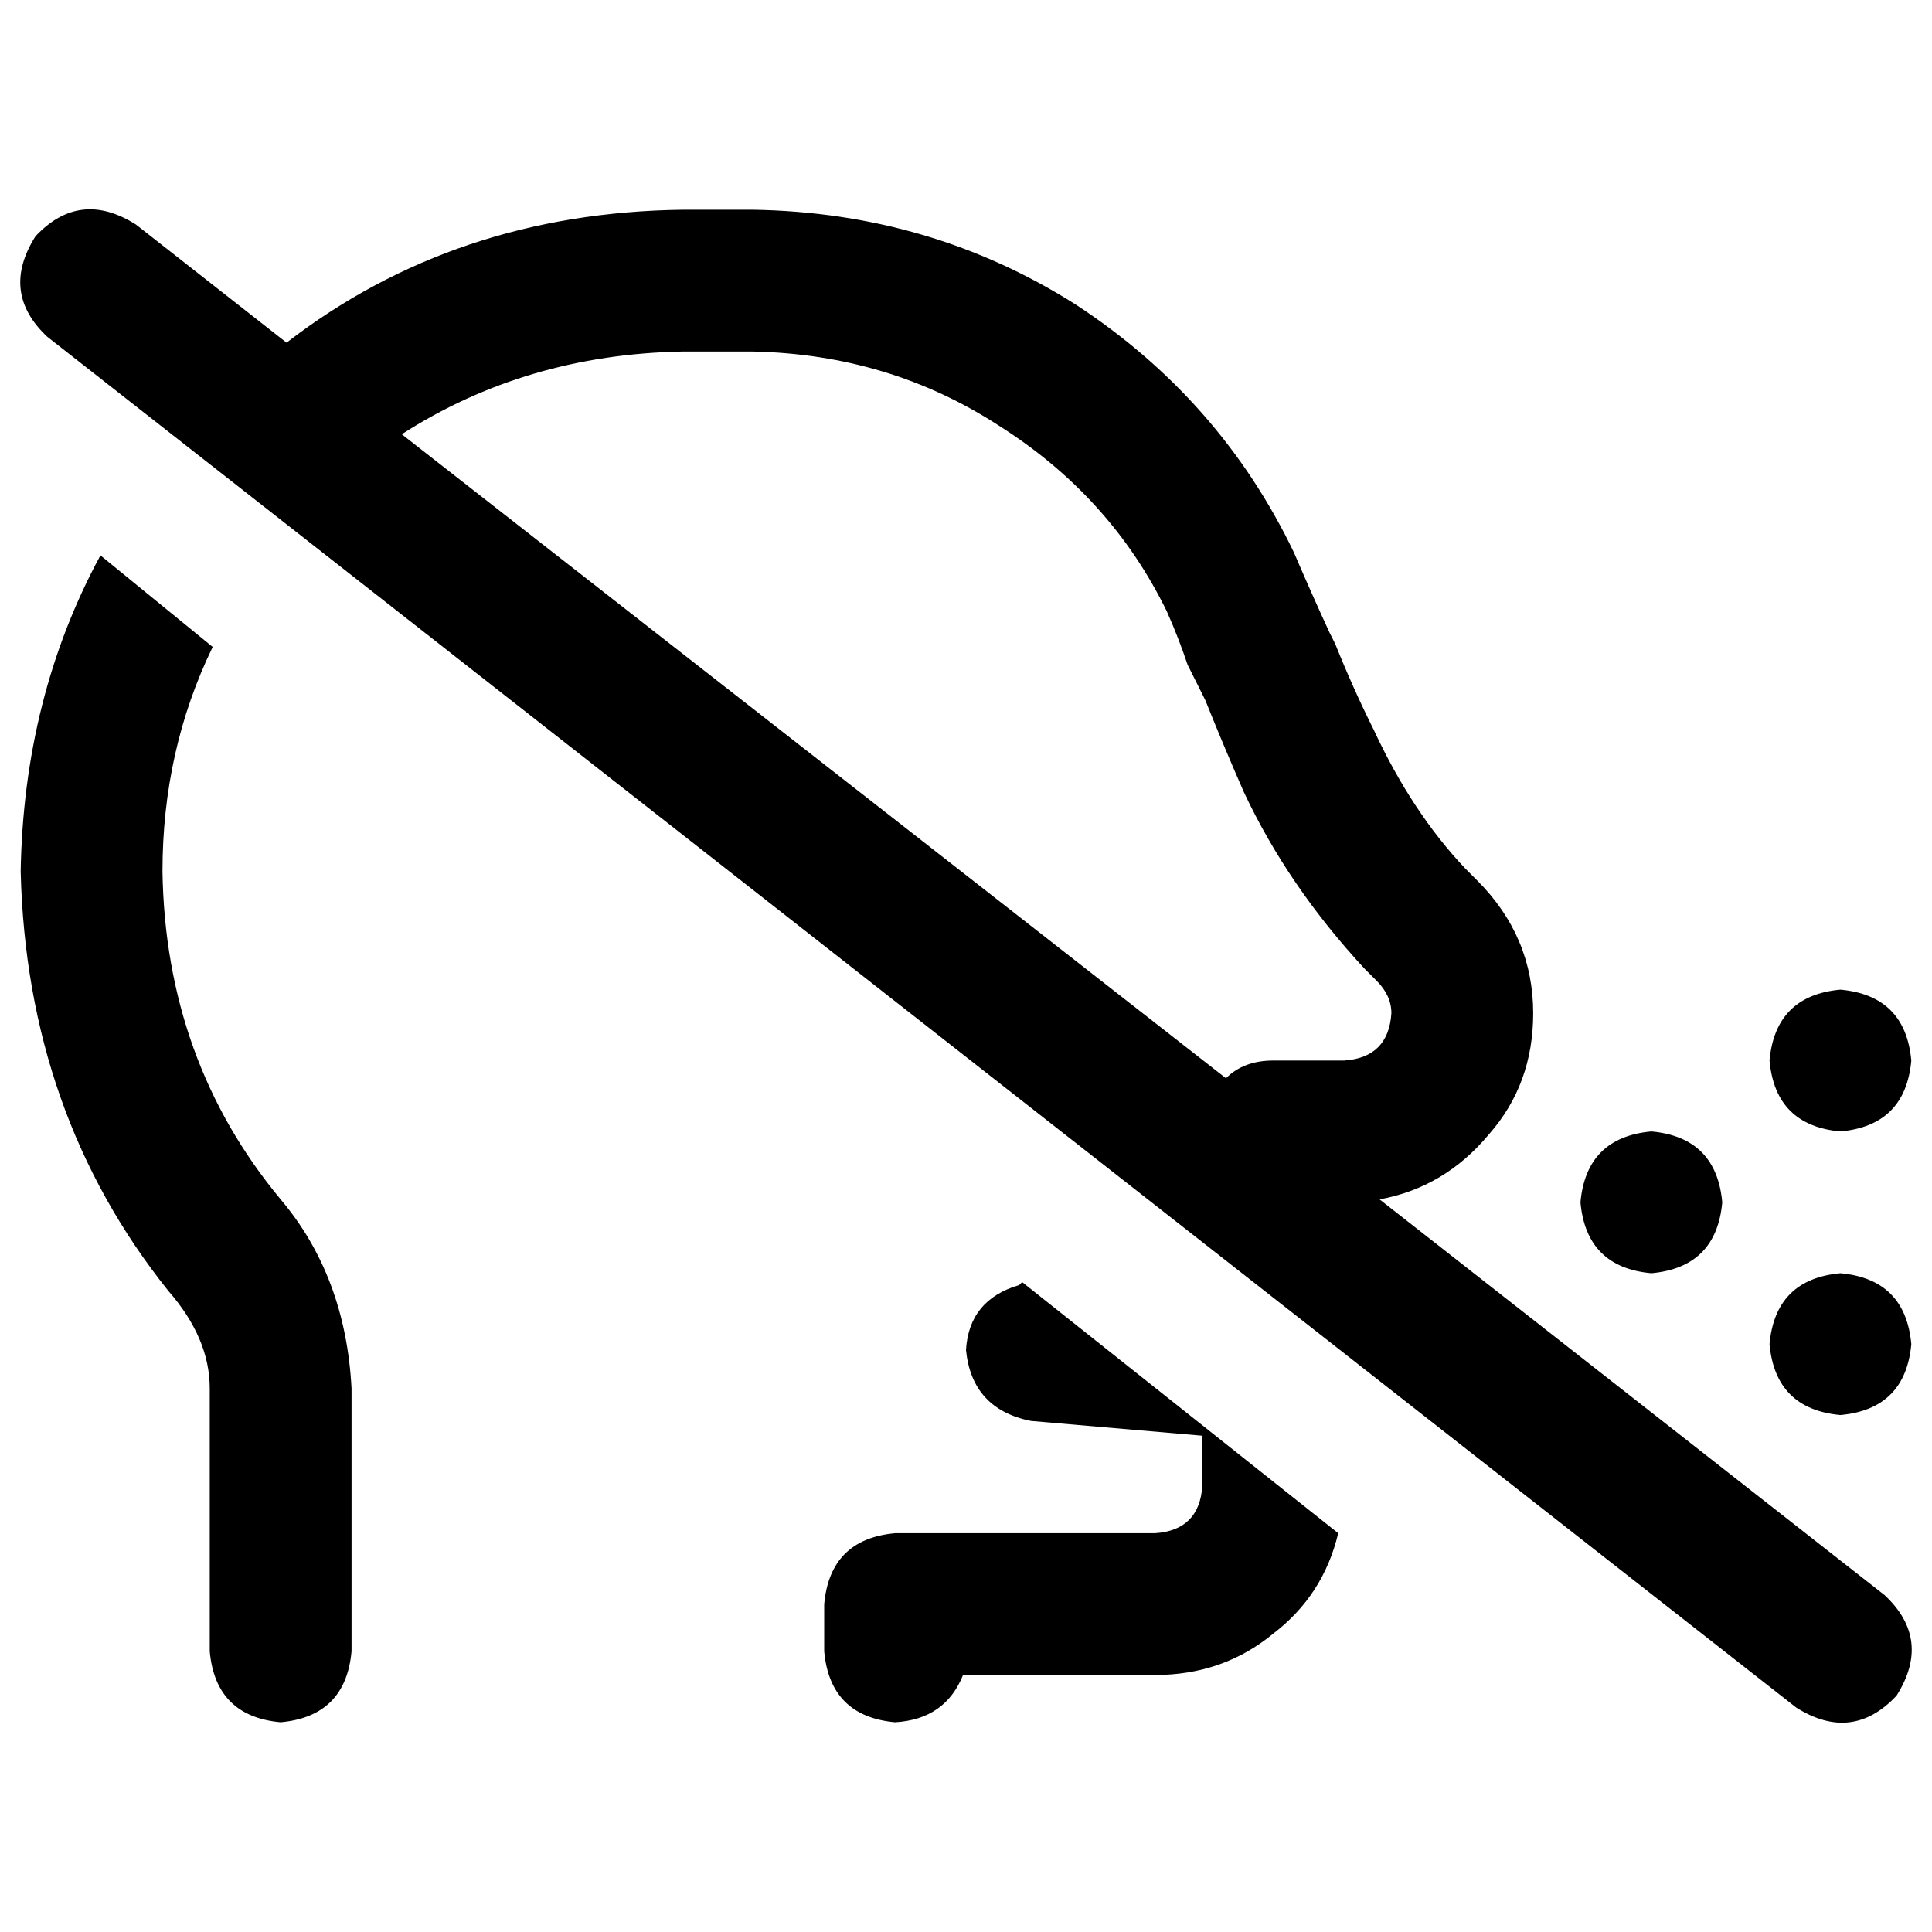 <svg xmlns="http://www.w3.org/2000/svg" viewBox="0 0 512 512">
  <path d="M 106.471 115.083 Q 139.352 93.945 180.844 93.162 L 199.633 93.162 Q 235.645 93.945 264.612 112.734 Q 294.361 131.523 309.235 162.055 Q 312.367 169.101 314.716 176.147 Q 316.281 179.278 317.847 182.41 L 319.413 185.541 Q 324.11 197.284 329.59 209.81 Q 341.333 234.862 361.688 256.783 L 364.82 259.914 Q 368.734 263.829 368.734 268.526 Q 367.951 280.269 356.208 281.052 L 337.419 281.052 Q 329.59 281.052 324.893 285.749 L 106.471 115.083 L 106.471 115.083 Z M 365.602 317.847 Q 382.826 314.716 394.569 300.624 L 394.569 300.624 Q 406.312 287.315 406.312 268.526 Q 406.312 248.171 391.437 233.297 L 388.306 230.165 Q 374.214 215.291 364.037 193.37 Q 358.557 182.41 353.859 170.667 L 352.294 167.535 Q 347.596 157.358 342.899 146.398 Q 323.327 105.688 284.966 80.636 Q 246.606 56.367 199.633 55.584 L 180.844 55.584 Q 120.563 56.367 75.939 90.813 L 36.012 59.498 Q 21.138 50.104 9.394 62.63 Q 0 77.505 12.526 89.248 L 475.988 452.502 Q 490.862 461.896 502.606 449.37 Q 512 434.495 499.474 422.752 L 365.602 317.847 L 365.602 317.847 Z M 26.618 147.18 Q 6.263 184.758 5.48 230.948 Q 7.046 295.144 44.624 342.116 Q 55.584 354.642 55.584 367.951 L 55.584 437.627 Q 57.15 454.85 74.373 456.416 Q 91.596 454.85 93.162 437.627 L 93.162 367.951 Q 91.596 338.202 74.373 317.847 Q 43.841 281.052 43.058 230.948 Q 43.058 198.85 56.367 171.45 L 26.618 147.18 L 26.618 147.18 Z M 270.875 339.768 L 270.092 340.55 Q 256.783 344.465 256 357.774 Q 257.566 373.431 273.223 376.563 L 318.63 380.477 L 318.63 387.523 L 318.63 393.786 Q 317.847 405.529 306.104 406.312 L 237.211 406.312 Q 219.988 407.878 218.422 425.101 L 218.422 437.627 Q 219.988 454.85 237.211 456.416 Q 250.52 455.633 255.217 443.89 L 306.104 443.89 Q 324.11 443.89 337.419 432.93 Q 350.728 422.752 354.642 406.312 L 270.875 339.768 L 270.875 339.768 Z M 506.52 356.208 Q 504.954 338.985 487.731 337.419 Q 470.508 338.985 468.942 356.208 Q 470.508 373.431 487.731 374.997 Q 504.954 373.431 506.52 356.208 L 506.52 356.208 Z M 437.627 337.419 Q 454.85 335.853 456.416 318.63 Q 454.85 301.407 437.627 299.841 Q 420.404 301.407 418.838 318.63 Q 420.404 335.853 437.627 337.419 L 437.627 337.419 Z M 506.52 281.052 Q 504.954 263.829 487.731 262.263 Q 470.508 263.829 468.942 281.052 Q 470.508 298.275 487.731 299.841 Q 504.954 298.275 506.52 281.052 L 506.52 281.052 Z" />
</svg>